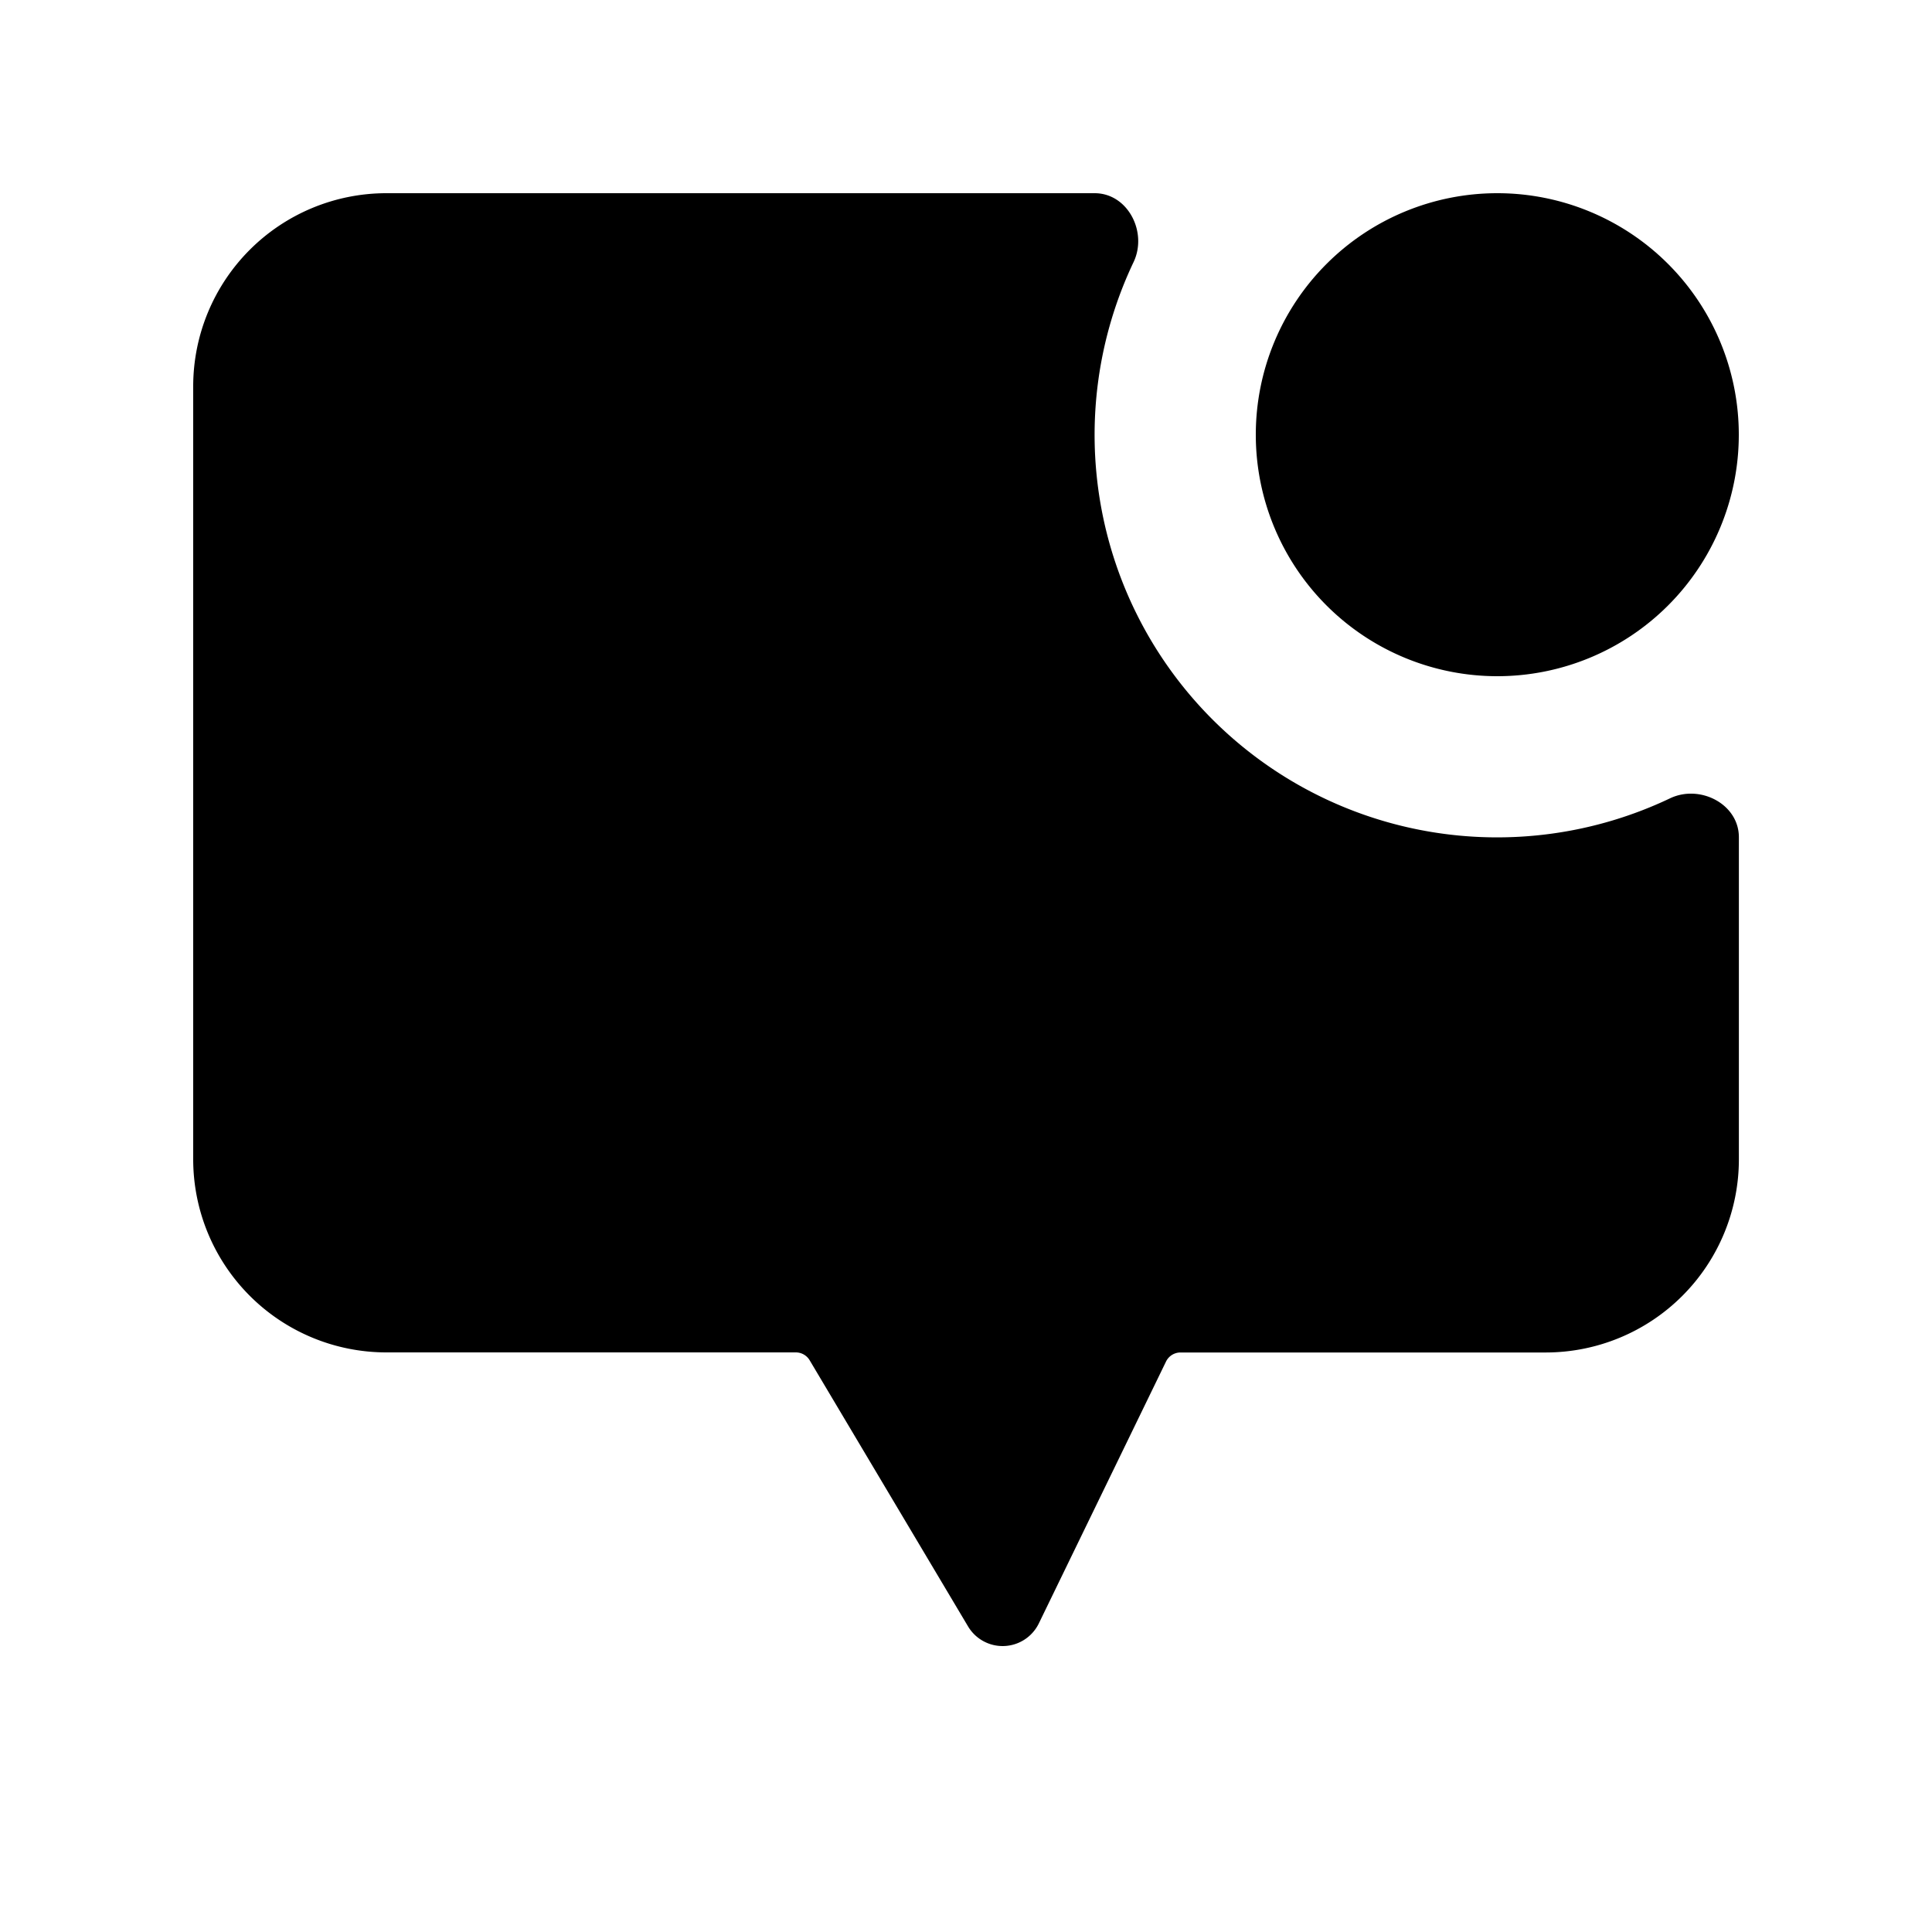 <svg xmlns="http://www.w3.org/2000/svg" fill="none" viewBox="0 0 24 24">
  <path fill="#000" d="M13.598 2.4c.412 0 .66.483.484.855a5 5 0 0 0 6.664 6.662c.372-.177.855.071.855.484v4a2.4 2.4 0 0 1-2.4 2.4h-4.536a.2.2 0 0 0-.18.112l-1.58 3.253a.5.5 0 0 1-.88.037l-1.967-3.305a.2.2 0 0 0-.172-.098H4.8a2.4 2.4 0 0 1-2.4-2.4V4.8a2.4 2.4 0 0 1 2.4-2.4h8.798Z"/>
  <path fill="#000" d="M15.6 5.4a3 3 0 1 1 6 0 3 3 0 0 1-6 0Z"/>
</svg>
